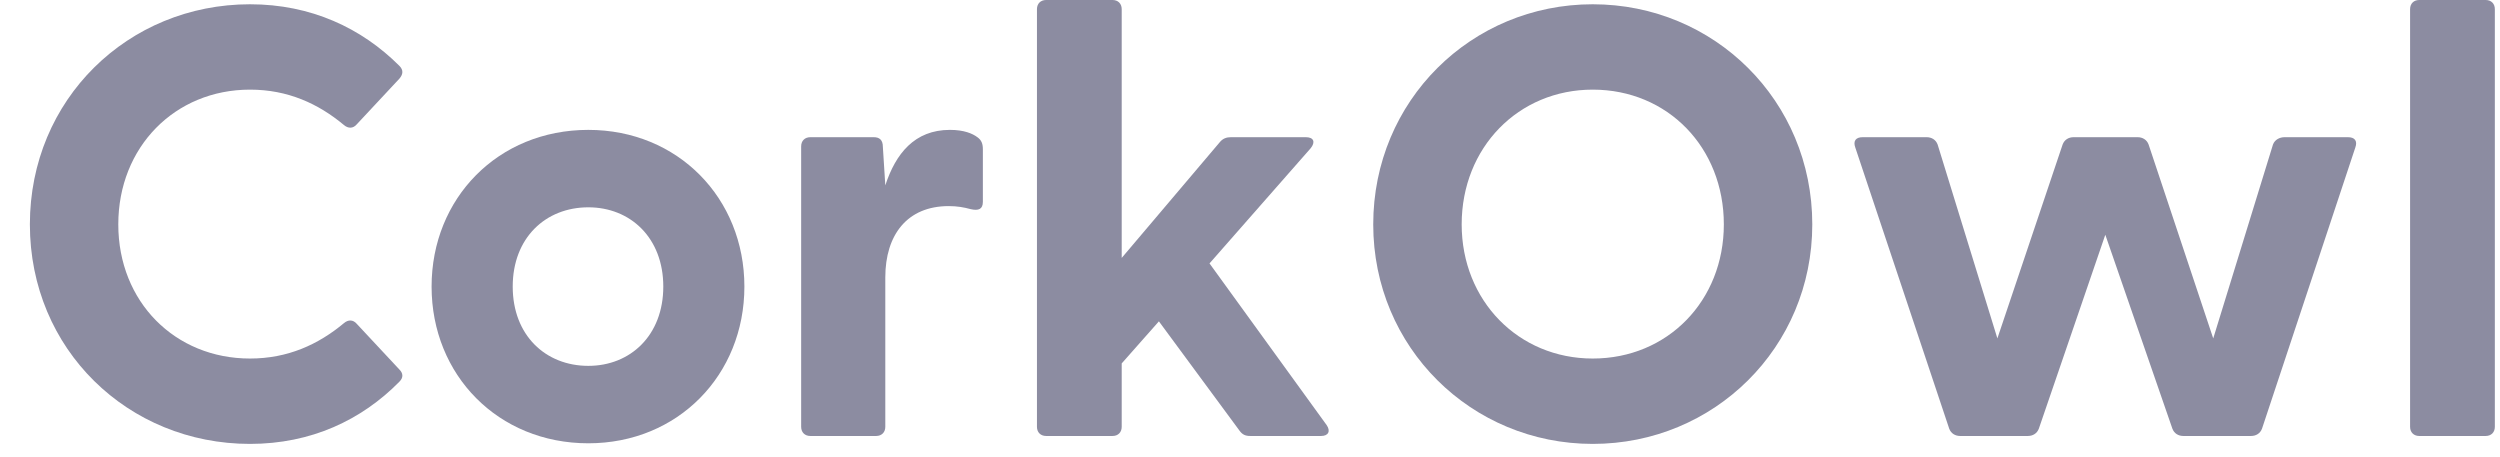 <svg width="82" height="15" viewBox="0 0 82 15" fill="none"
    xmlns="http://www.w3.org/2000/svg">
    <path d="M8.2 14.56C10.2 14.56 11.86 13.78 13.1 12.52C13.24 12.38 13.22 12.24 13.1 12.12L11.7 10.62C11.58 10.48 11.42 10.48 11.28 10.6C10.44 11.3 9.44 11.76 8.2 11.76C5.74 11.76 3.88 9.9 3.88 7.36C3.88 4.82 5.74 2.94 8.2 2.94C9.44 2.94 10.44 3.4 11.28 4.1C11.42 4.22 11.58 4.22 11.7 4.08L13.1 2.58C13.22 2.44 13.24 2.3 13.1 2.16C11.86 0.92 10.2 0.14 8.2 0.14C4.2 0.14 0.98 3.26 0.98 7.36C0.98 11.46 4.2 14.56 8.2 14.56Z" fill="#8C8CA1"/>
    <path d="M19.297 14.54C22.236 14.54 24.416 12.3 24.416 9.4C24.416 6.5 22.236 4.26 19.297 4.26C16.337 4.26 14.156 6.5 14.156 9.4C14.156 12.3 16.337 14.54 19.297 14.54ZM19.297 12C17.896 12 16.817 11 16.817 9.4C16.817 7.8 17.896 6.8 19.297 6.8C20.677 6.8 21.756 7.8 21.756 9.4C21.756 11 20.677 12 19.297 12Z" fill="#8C8CA1"/>
    <path d="M26.578 14.3H28.738C28.918 14.3 29.038 14.18 29.038 14V9.1C29.038 7.7 29.758 6.76 31.118 6.76C31.398 6.76 31.618 6.8 31.838 6.86C32.098 6.92 32.238 6.86 32.238 6.62V4.9C32.238 4.72 32.198 4.6 32.058 4.5C31.898 4.38 31.618 4.26 31.158 4.26C29.998 4.26 29.378 5.04 29.038 6.08L28.958 4.82C28.958 4.58 28.838 4.5 28.658 4.5H26.578C26.398 4.5 26.278 4.62 26.278 4.8V14C26.278 14.18 26.398 14.3 26.578 14.3Z" fill="#8C8CA1"/>
    <path d="M34.312 14.3H36.492C36.672 14.3 36.792 14.18 36.792 14V11.92L38.012 10.54L40.652 14.12C40.752 14.26 40.852 14.3 41.012 14.3H43.332C43.572 14.3 43.652 14.14 43.512 13.94L39.672 8.64L42.992 4.86C43.152 4.66 43.092 4.5 42.832 4.5H40.372C40.232 4.5 40.112 4.54 40.012 4.66L36.792 8.46V0.3C36.792 0.12 36.672 0 36.492 0H34.312C34.132 0 34.012 0.12 34.012 0.3V14C34.012 14.18 34.132 14.3 34.312 14.3Z" fill="#8C8CA1"/>
    <path d="M52.242 14.56C56.222 14.56 59.443 11.4 59.443 7.36C59.443 3.3 56.222 0.14 52.242 0.14C48.263 0.14 45.042 3.3 45.042 7.36C45.042 11.4 48.263 14.56 52.242 14.56ZM52.242 11.76C49.803 11.76 47.943 9.86 47.943 7.36C47.943 4.84 49.803 2.94 52.242 2.94C54.703 2.94 56.542 4.84 56.542 7.36C56.542 9.86 54.703 11.76 52.242 11.76Z" fill="#8C8CA1"/>
    <path d="M64.294 14.3H66.514C66.674 14.3 66.814 14.22 66.874 14.06L69.054 7.7L71.254 14.06C71.314 14.22 71.454 14.3 71.614 14.3H73.834C73.994 14.3 74.134 14.22 74.194 14.06L77.254 4.84C77.334 4.62 77.234 4.5 77.014 4.5H74.934C74.774 4.5 74.614 4.58 74.554 4.74L72.594 11.1L70.474 4.74C70.414 4.58 70.274 4.5 70.114 4.5H68.014C67.854 4.5 67.714 4.58 67.654 4.74L65.514 11.1L63.554 4.74C63.494 4.58 63.354 4.5 63.194 4.5H61.094C60.874 4.5 60.774 4.62 60.854 4.84L63.934 14.06C63.994 14.22 64.134 14.3 64.294 14.3Z" fill="#8C8CA1"/>
    <path d="M79.351 14.3H81.531C81.711 14.3 81.831 14.18 81.831 14V0.3C81.831 0.12 81.711 0 81.531 0H79.351C79.171 0 79.051 0.12 79.051 0.3V14C79.051 14.18 79.171 14.3 79.351 14.3Z" fill="#8C8CA1"/>
</svg>
    